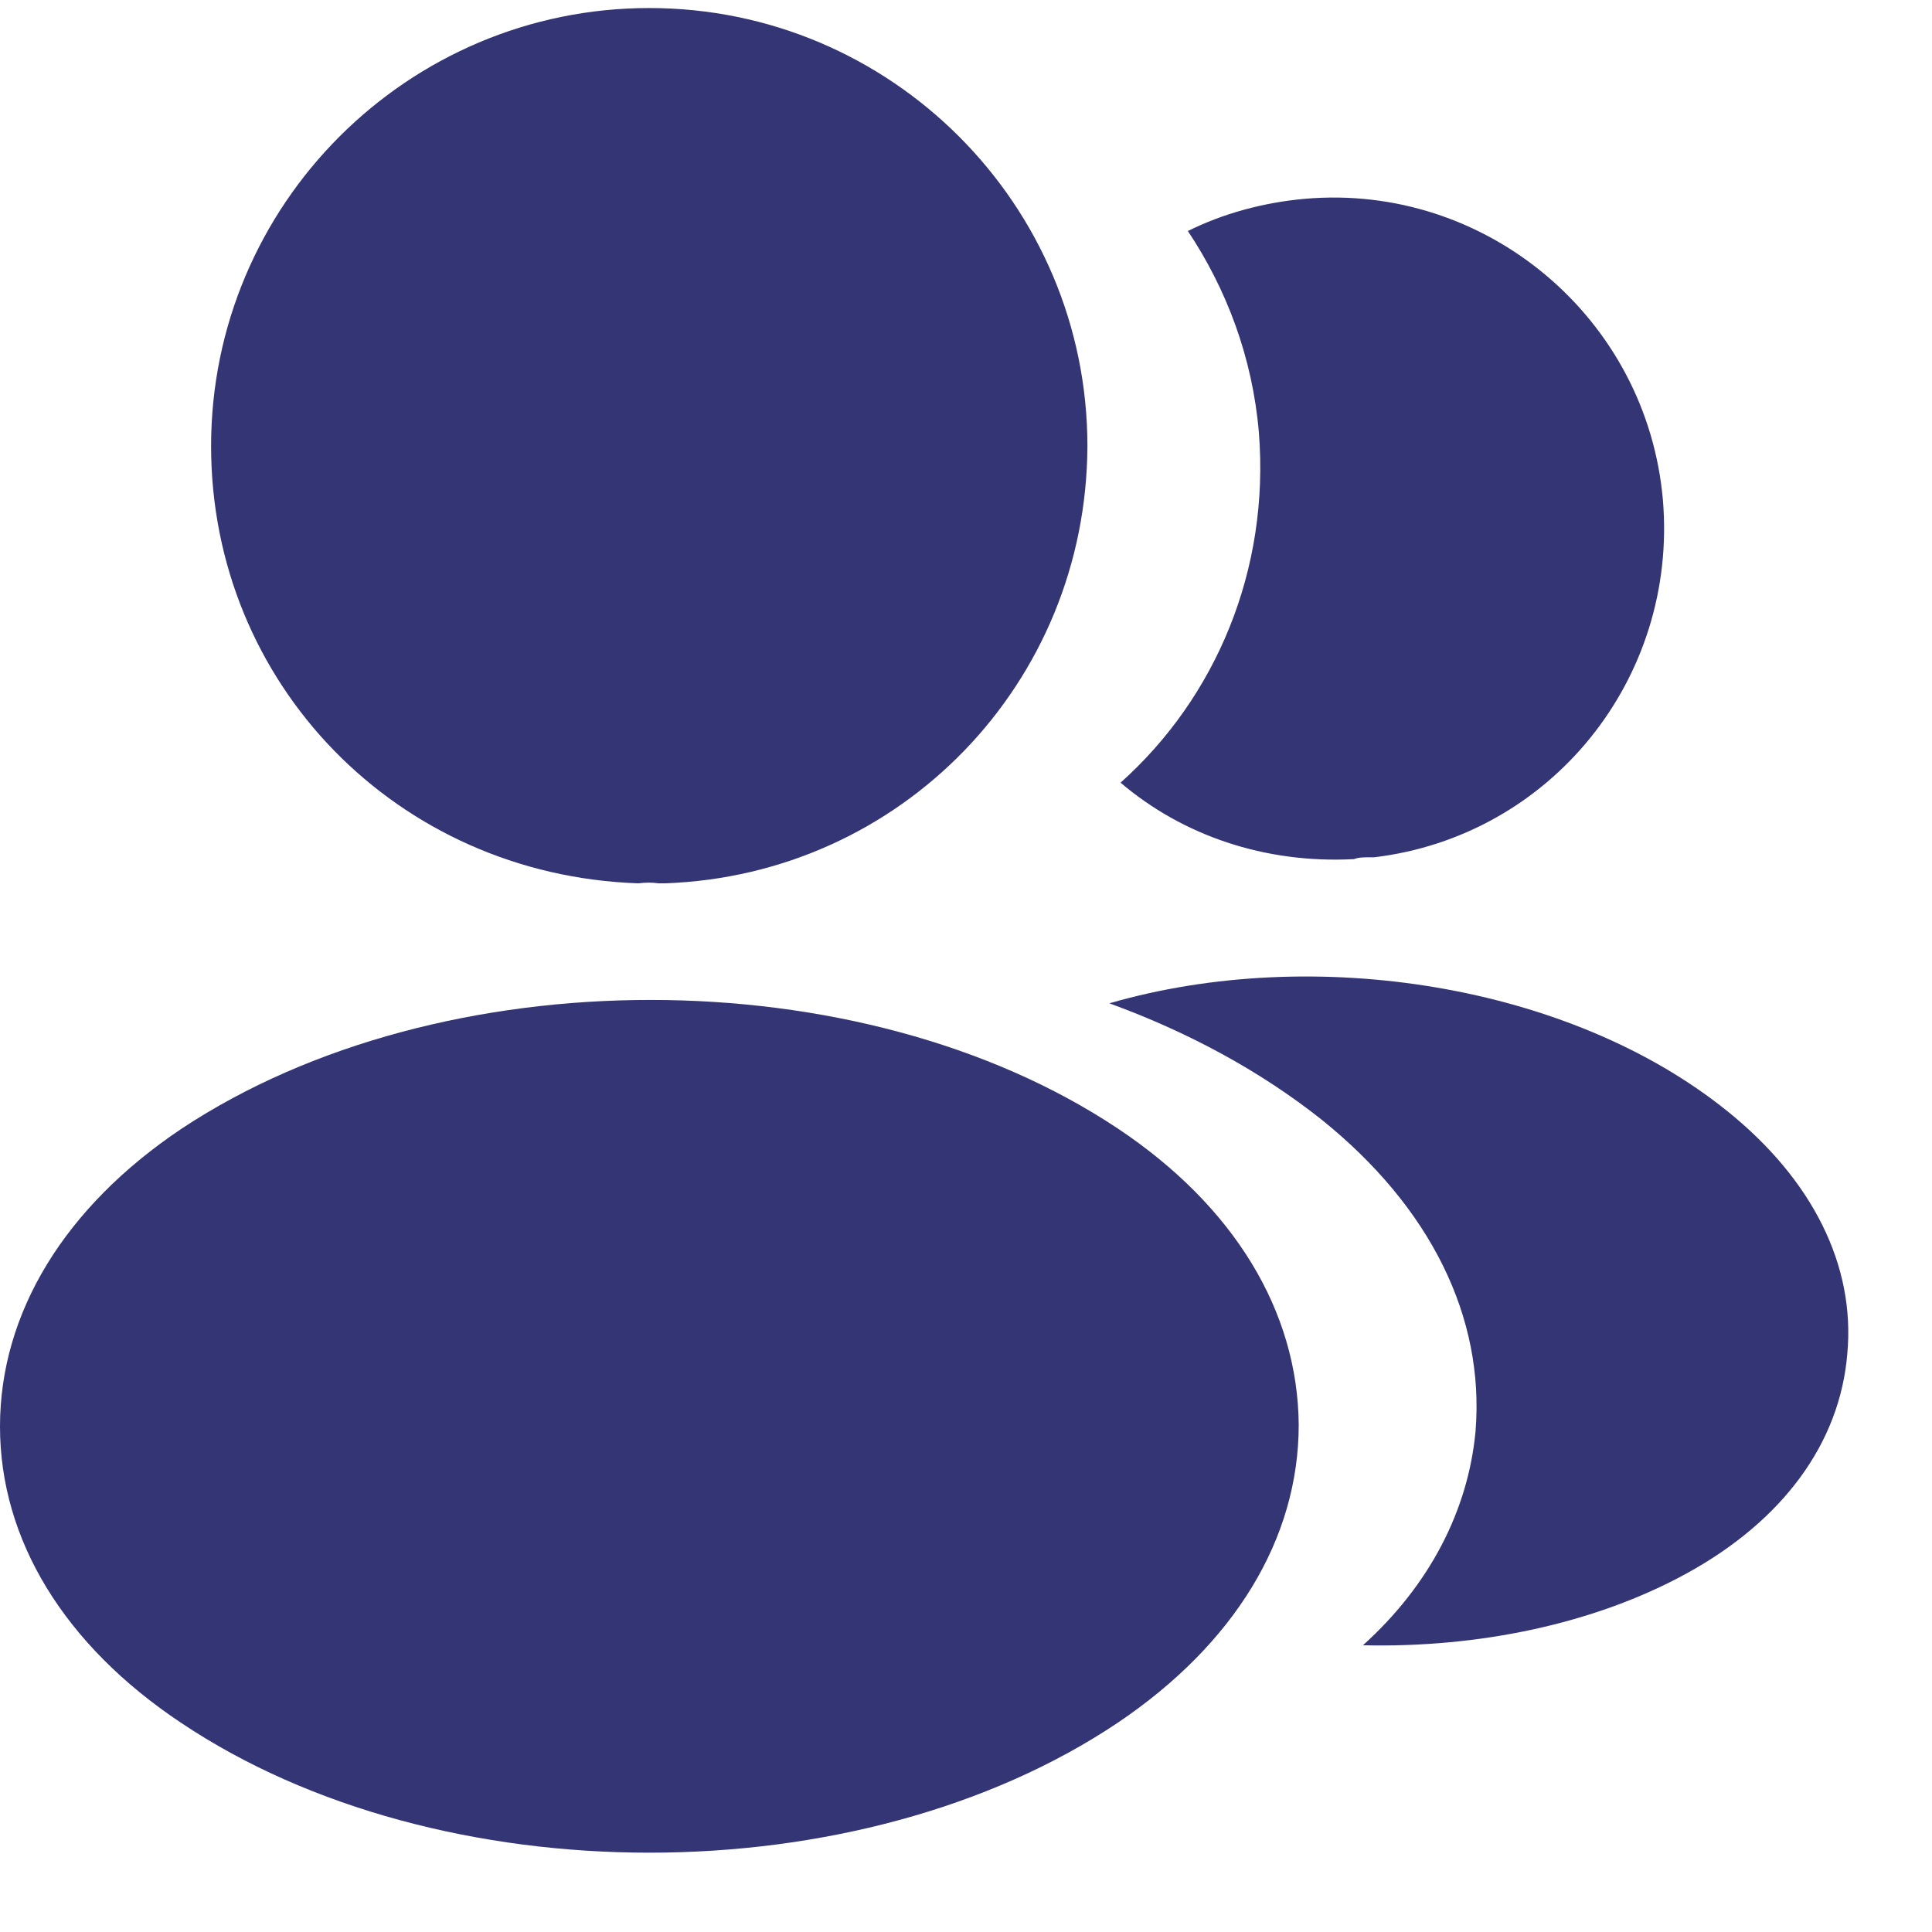 <svg width="19" height="19" viewBox="0 0 19 19" fill="none" xmlns="http://www.w3.org/2000/svg">
<path d="M6.385 0.079C4.009 0.079 2.076 2.011 2.076 4.387C2.076 6.719 3.9 8.605 6.276 8.687C6.349 8.678 6.421 8.678 6.476 8.687H6.521H6.539C8.862 8.605 10.685 6.719 10.694 4.387C10.694 2.011 8.762 0.079 6.385 0.079Z" fill="#343575"/>
<path d="M10.994 11.099C8.463 9.412 4.336 9.412 1.787 11.099C0.635 11.87 0 12.913 0 14.029C0 15.145 0.635 16.179 1.778 16.941C3.048 17.793 4.717 18.22 6.386 18.22C8.055 18.22 9.724 17.793 10.994 16.941C12.137 16.17 12.772 15.136 12.772 14.011C12.763 12.895 12.137 11.861 10.994 11.099Z" fill="#343575"/>
<path d="M16.354 4.921C16.499 6.681 15.247 8.223 13.514 8.431C13.505 8.431 13.505 8.431 13.496 8.431H13.469C13.415 8.431 13.36 8.431 13.315 8.449C12.435 8.495 11.627 8.214 11.02 7.697C11.954 6.862 12.489 5.61 12.38 4.25C12.317 3.515 12.063 2.844 11.682 2.272C12.027 2.1 12.426 1.991 12.834 1.955C14.612 1.8 16.199 3.125 16.354 4.921Z" fill="#343575"/>
<path d="M18.167 13.314C18.094 14.194 17.532 14.955 16.588 15.473C15.681 15.971 14.538 16.207 13.404 16.18C14.058 15.59 14.438 14.856 14.511 14.076C14.602 12.951 14.067 11.871 12.996 11.01C12.389 10.529 11.681 10.148 10.91 9.867C12.915 9.286 15.436 9.676 16.988 10.928C17.822 11.599 18.248 12.443 18.167 13.314Z" fill="#343575"/>
</svg>
